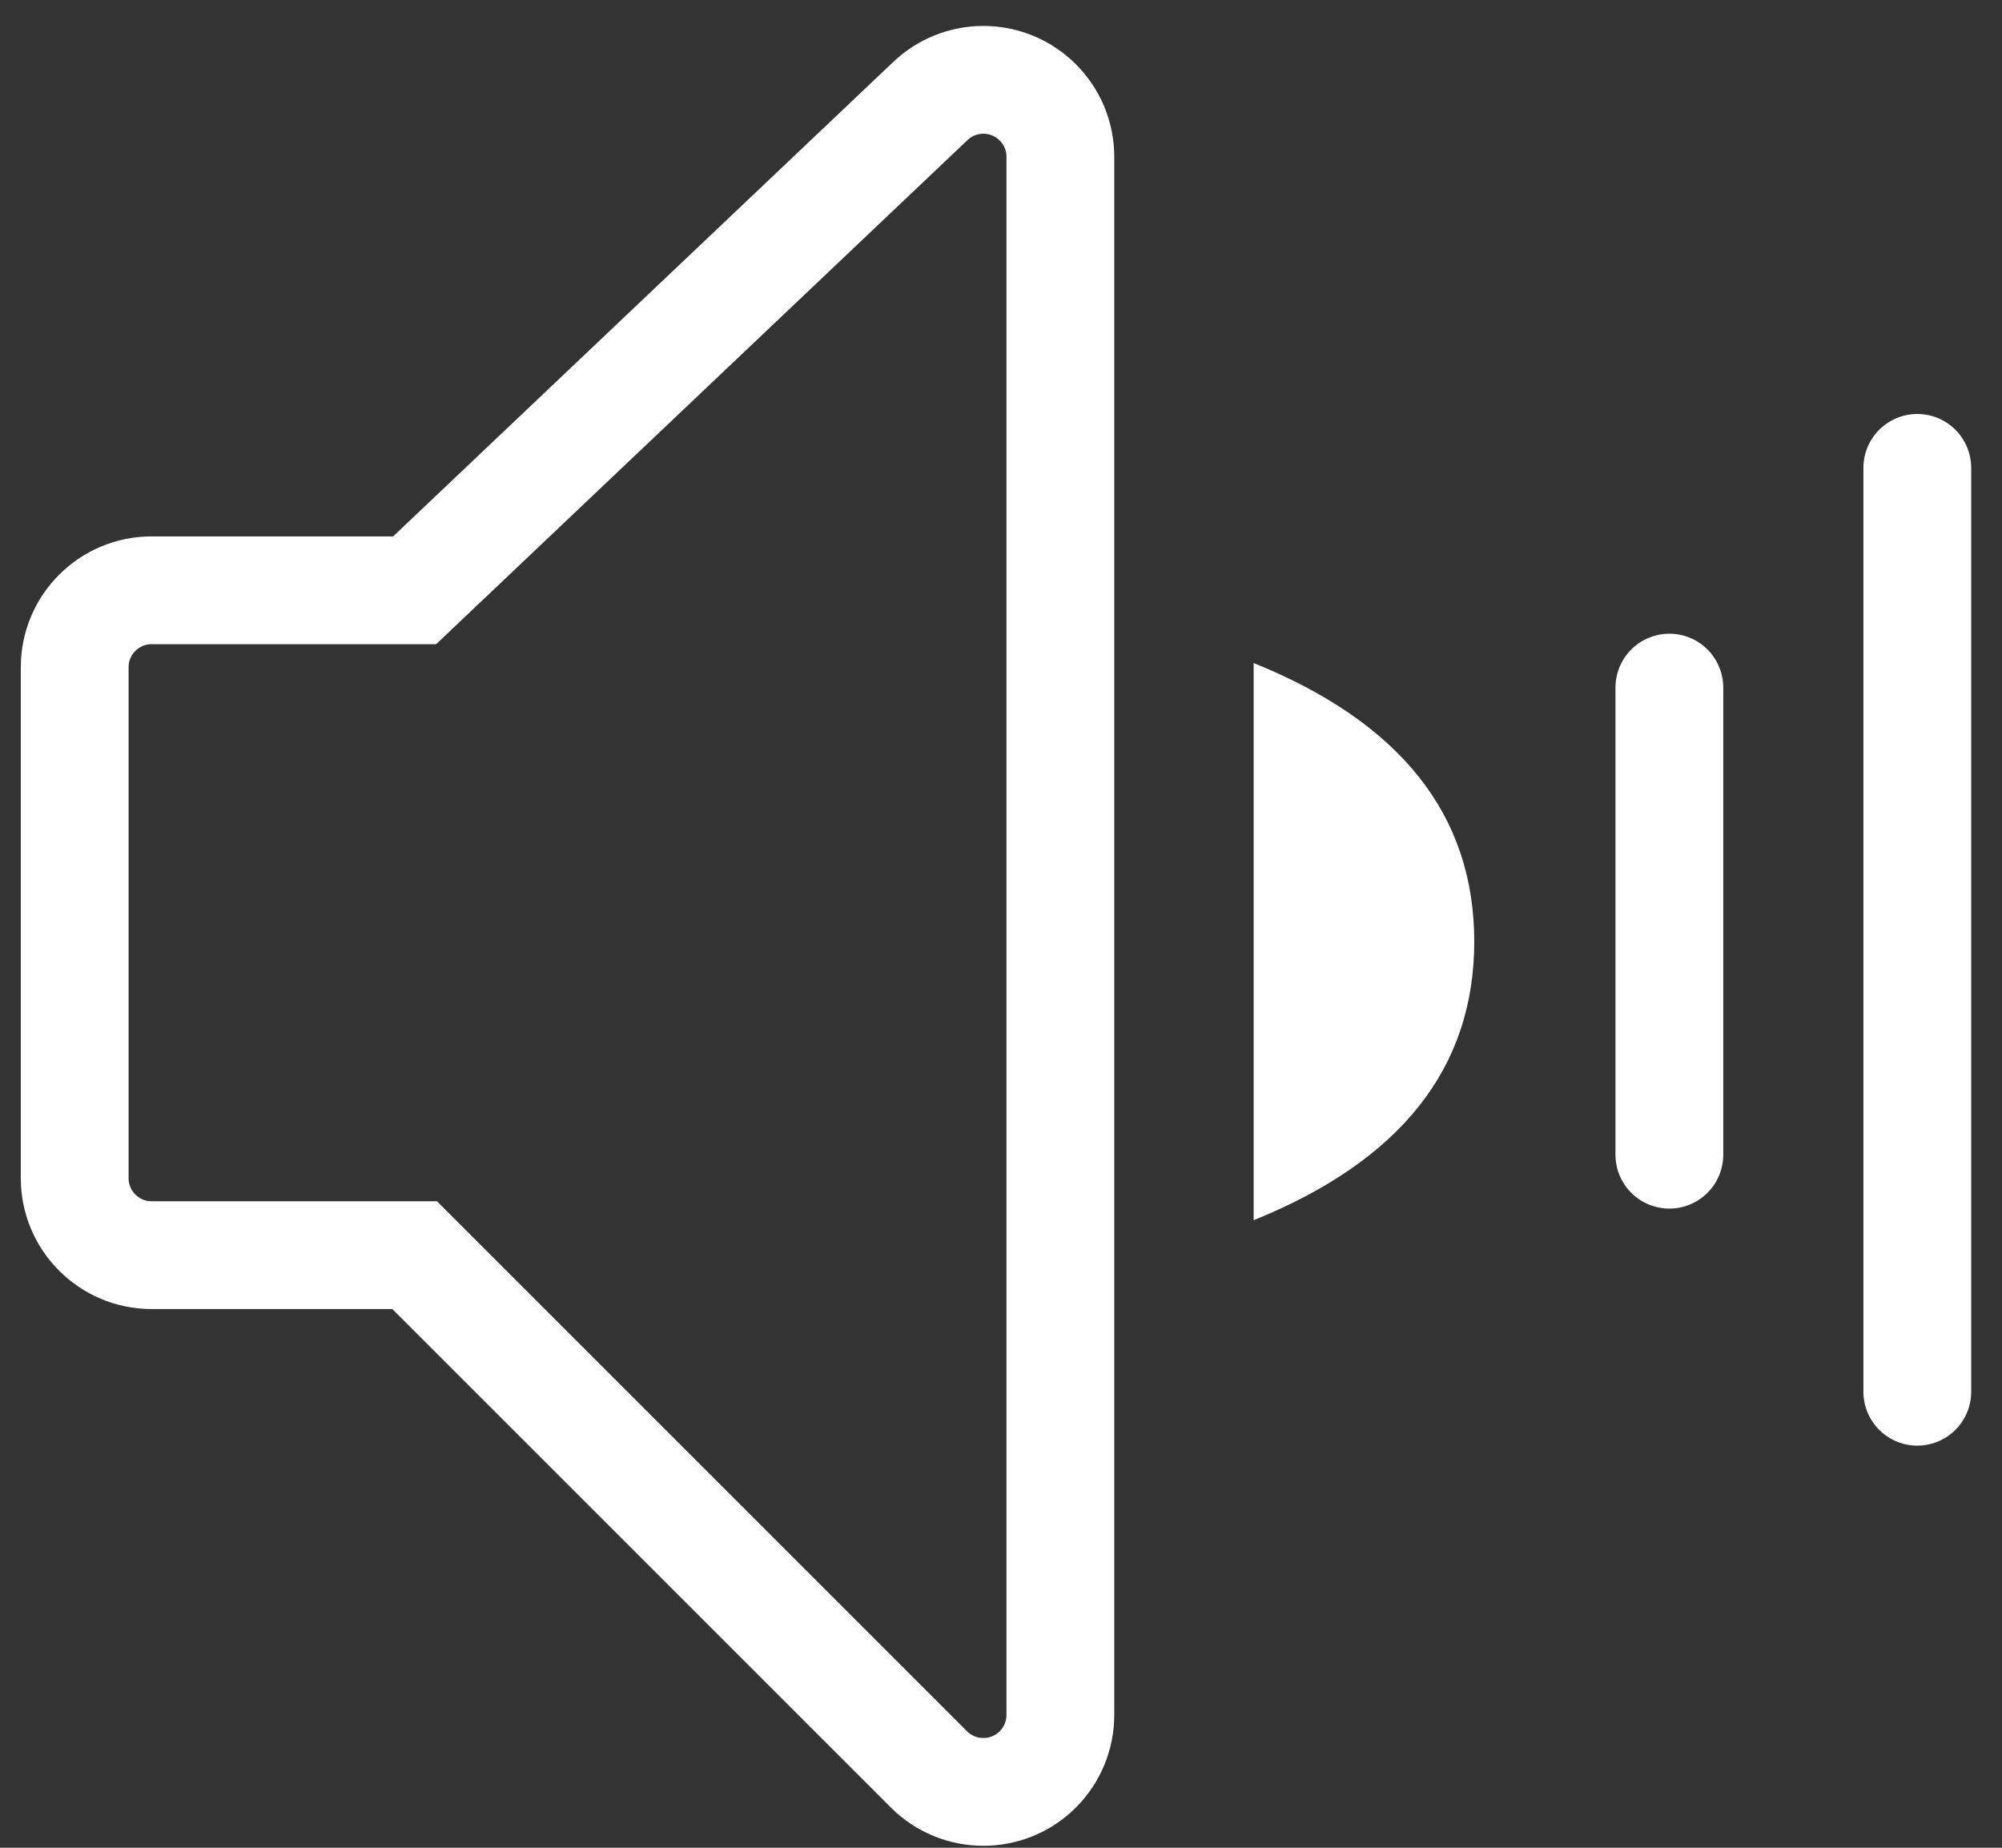 <?xml version="1.0" encoding="UTF-8"?>
<svg width="26px" height="24px" viewBox="0 0 26 24" version="1.1" xmlns="http://www.w3.org/2000/svg" xmlns:xlink="http://www.w3.org/1999/xlink">
    <rect x="0" y="0" width="26" height="24" fill="#333333" stroke="none"/>
    <!-- Generator: Sketch 58 (84663) - https://sketch.com -->
    <title>分组 5</title>
    <desc>Created with Sketch.</desc>
    <g id="Page-1" stroke="none" stroke-width="1" fill="none" fill-rule="evenodd">
        <g id="Data--Copy-6" transform="translate(-329, -720)" fill-rule="nonzero">
            <g id="分组-5" transform="translate(329, 719)">
                <path d="M0.97,9.667 L0.97,16.303 C0.97,16.855 1.418,17.303 1.97,17.303 L5.385,17.303 L5.385,17.303 L12.064,23.982 C12.454,24.372 13.088,24.372 13.478,23.982 C13.666,23.794 13.771,23.54 13.771,23.274 L13.771,3.037 C13.771,2.485 13.323,2.037 12.771,2.037 C12.515,2.037 12.269,2.135 12.083,2.312 L5.385,8.667 L5.385,8.667 L1.97,8.667 C1.418,8.667 0.97,9.114 0.97,9.667 Z" id="路径-35" stroke="#FFFFFF" stroke-width="1.4"></path>
                <path d="M16.281,9.612 L16.281,16.849 C18.191,16.077 19.146,14.871 19.146,13.23 C19.146,11.589 18.191,10.383 16.281,9.612 Z" id="路径-36" fill="#FFFFFF"></path>
                <path d="M21.68,9.931 L21.68,15.998" id="路径-37" stroke="#FFFFFF" stroke-width="1.4" stroke-linecap="round"></path>
                <path d="M24.9,7.077 L24.9,19.077" id="路径-38" stroke="#FFFFFF" stroke-width="1.4" stroke-linecap="round"></path>
            </g>
        </g>
    </g>
</svg>